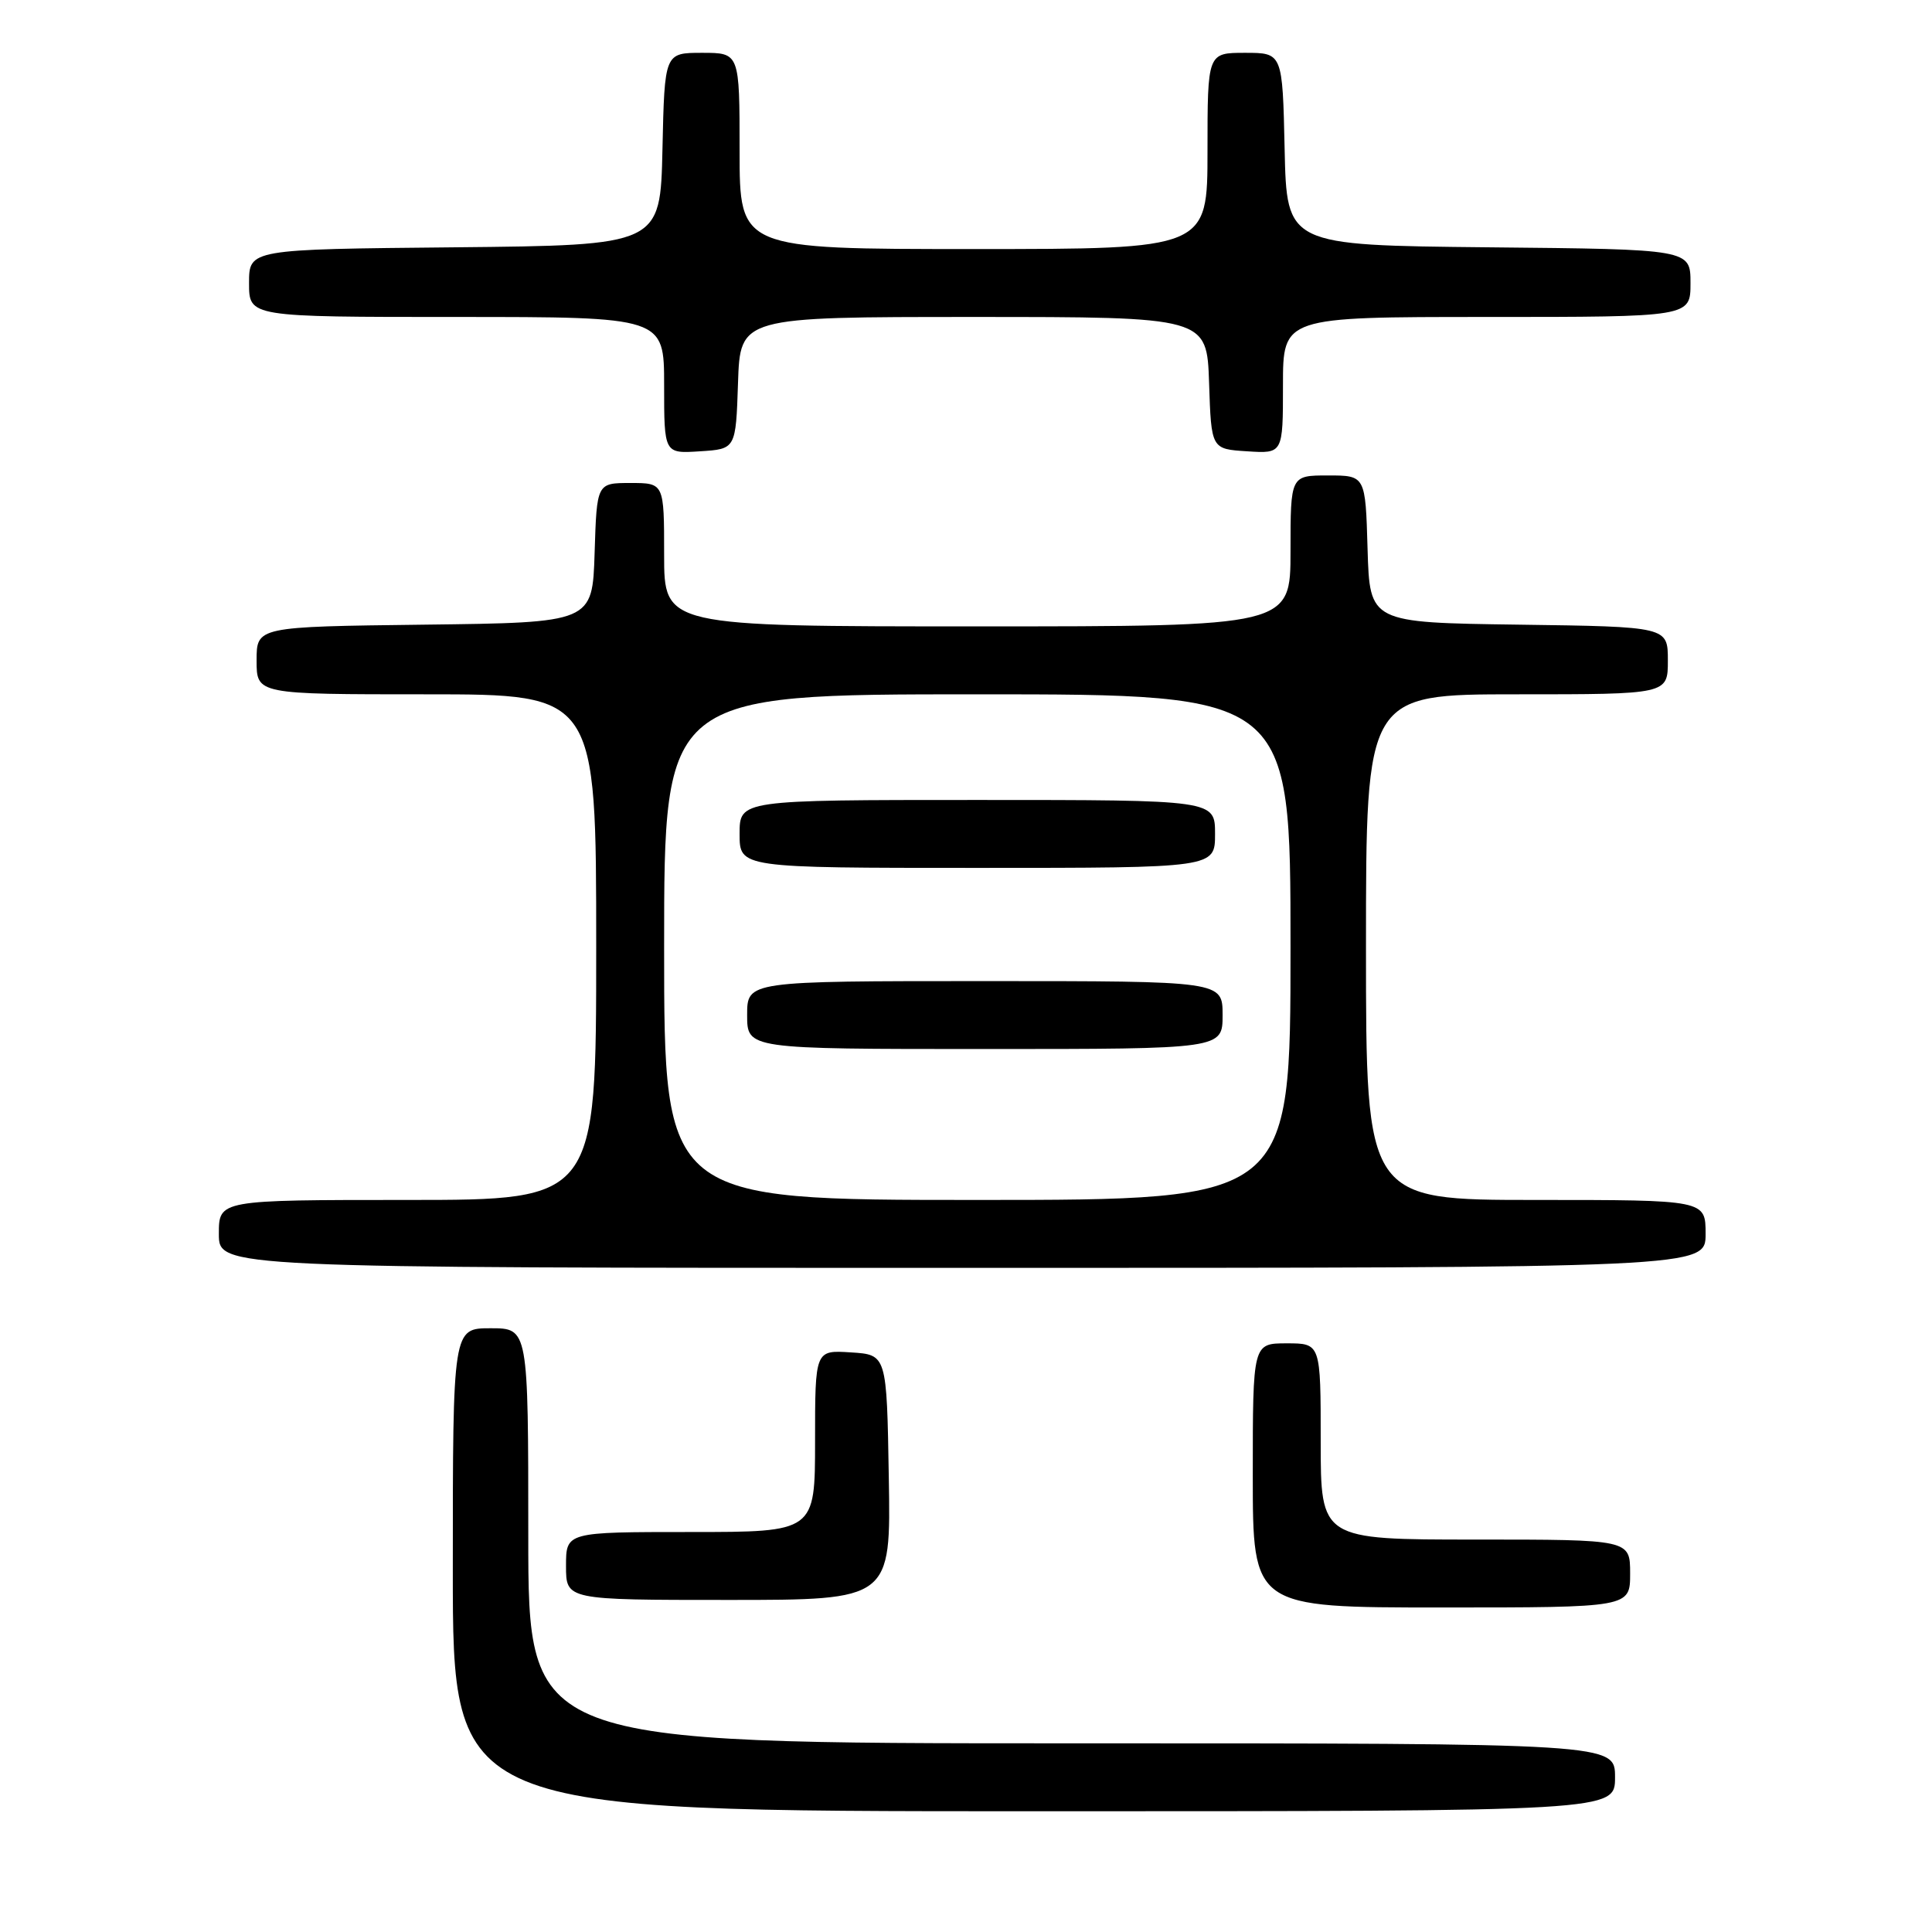 <?xml version="1.0" encoding="UTF-8" standalone="no"?>
<!DOCTYPE svg PUBLIC "-//W3C//DTD SVG 1.1//EN" "http://www.w3.org/Graphics/SVG/1.1/DTD/svg11.dtd" >
<svg xmlns="http://www.w3.org/2000/svg" xmlns:xlink="http://www.w3.org/1999/xlink" version="1.1" viewBox="0 0 256 256">
 <g >
 <path fill="currentColor"
d=" M 214.00 235.50 C 214.00 231.00 214.00 231.00 142.00 231.00 C 70.00 231.00 70.00 231.00 70.00 203.50 C 70.00 176.00 70.00 176.00 65.00 176.00 C 60.00 176.00 60.00 176.00 60.00 208.00 C 60.00 240.00 60.00 240.00 137.00 240.00 C 214.00 240.00 214.00 240.00 214.00 235.50 Z  M 216.00 208.50 C 216.00 204.00 216.00 204.00 195.50 204.00 C 175.00 204.00 175.00 204.00 175.00 191.00 C 175.00 178.00 175.00 178.00 170.50 178.00 C 166.00 178.00 166.00 178.00 166.00 195.50 C 166.00 213.00 166.00 213.00 191.00 213.00 C 216.00 213.00 216.00 213.00 216.00 208.50 Z  M 117.77 195.75 C 117.50 179.50 117.50 179.50 112.75 179.20 C 108.00 178.89 108.00 178.89 108.00 190.95 C 108.00 203.00 108.00 203.00 91.50 203.00 C 75.00 203.00 75.00 203.00 75.00 207.50 C 75.00 212.00 75.00 212.00 96.52 212.00 C 118.05 212.00 118.05 212.00 117.77 195.75 Z  M 226.00 163.50 C 226.00 159.00 226.00 159.00 203.50 159.00 C 181.00 159.00 181.00 159.00 181.00 125.50 C 181.00 92.00 181.00 92.00 201.00 92.00 C 221.00 92.00 221.00 92.00 221.00 87.52 C 221.00 83.04 221.00 83.04 201.25 82.77 C 181.50 82.50 181.50 82.50 181.21 72.75 C 180.93 63.00 180.93 63.00 175.96 63.00 C 171.00 63.00 171.00 63.00 171.00 73.00 C 171.00 83.00 171.00 83.00 129.50 83.00 C 88.00 83.00 88.00 83.00 88.00 73.50 C 88.00 64.00 88.00 64.00 83.54 64.00 C 79.08 64.00 79.08 64.00 78.79 73.25 C 78.50 82.50 78.50 82.50 56.25 82.77 C 34.00 83.04 34.00 83.04 34.00 87.52 C 34.00 92.00 34.00 92.00 56.50 92.00 C 79.00 92.00 79.00 92.00 79.00 125.50 C 79.00 159.00 79.00 159.00 54.00 159.00 C 29.00 159.00 29.00 159.00 29.00 163.50 C 29.00 168.00 29.00 168.00 127.50 168.00 C 226.00 168.00 226.00 168.00 226.00 163.50 Z  M 97.79 50.75 C 98.08 42.00 98.08 42.00 129.00 42.00 C 159.92 42.00 159.92 42.00 160.21 50.75 C 160.50 59.50 160.50 59.50 165.25 59.80 C 170.00 60.11 170.00 60.11 170.00 51.05 C 170.00 42.00 170.00 42.00 197.00 42.00 C 224.00 42.00 224.00 42.00 224.00 37.52 C 224.00 33.03 224.00 33.03 197.25 32.77 C 170.50 32.50 170.50 32.50 170.22 19.75 C 169.94 7.00 169.94 7.00 164.97 7.00 C 160.00 7.00 160.00 7.00 160.00 20.00 C 160.00 33.00 160.00 33.00 129.00 33.00 C 98.00 33.00 98.00 33.00 98.00 20.00 C 98.00 7.00 98.00 7.00 93.03 7.00 C 88.06 7.00 88.06 7.00 87.78 19.75 C 87.50 32.50 87.50 32.50 60.25 32.77 C 33.00 33.03 33.00 33.03 33.00 37.52 C 33.00 42.00 33.00 42.00 60.50 42.00 C 88.00 42.00 88.00 42.00 88.00 51.05 C 88.00 60.11 88.00 60.11 92.75 59.80 C 97.50 59.50 97.50 59.50 97.79 50.75 Z  M 88.00 125.50 C 88.00 92.00 88.00 92.00 129.50 92.00 C 171.00 92.00 171.00 92.00 171.00 125.50 C 171.00 159.00 171.00 159.00 129.50 159.00 C 88.00 159.00 88.00 159.00 88.00 125.50 Z  M 162.00 134.50 C 162.00 130.00 162.00 130.00 130.50 130.00 C 99.00 130.00 99.00 130.00 99.00 134.50 C 99.00 139.00 99.00 139.00 130.50 139.00 C 162.00 139.00 162.00 139.00 162.00 134.50 Z  M 161.00 110.50 C 161.00 106.00 161.00 106.00 129.50 106.00 C 98.00 106.00 98.00 106.00 98.00 110.50 C 98.00 115.00 98.00 115.00 129.50 115.00 C 161.00 115.00 161.00 115.00 161.00 110.50 Z "/>
</g>
</svg>